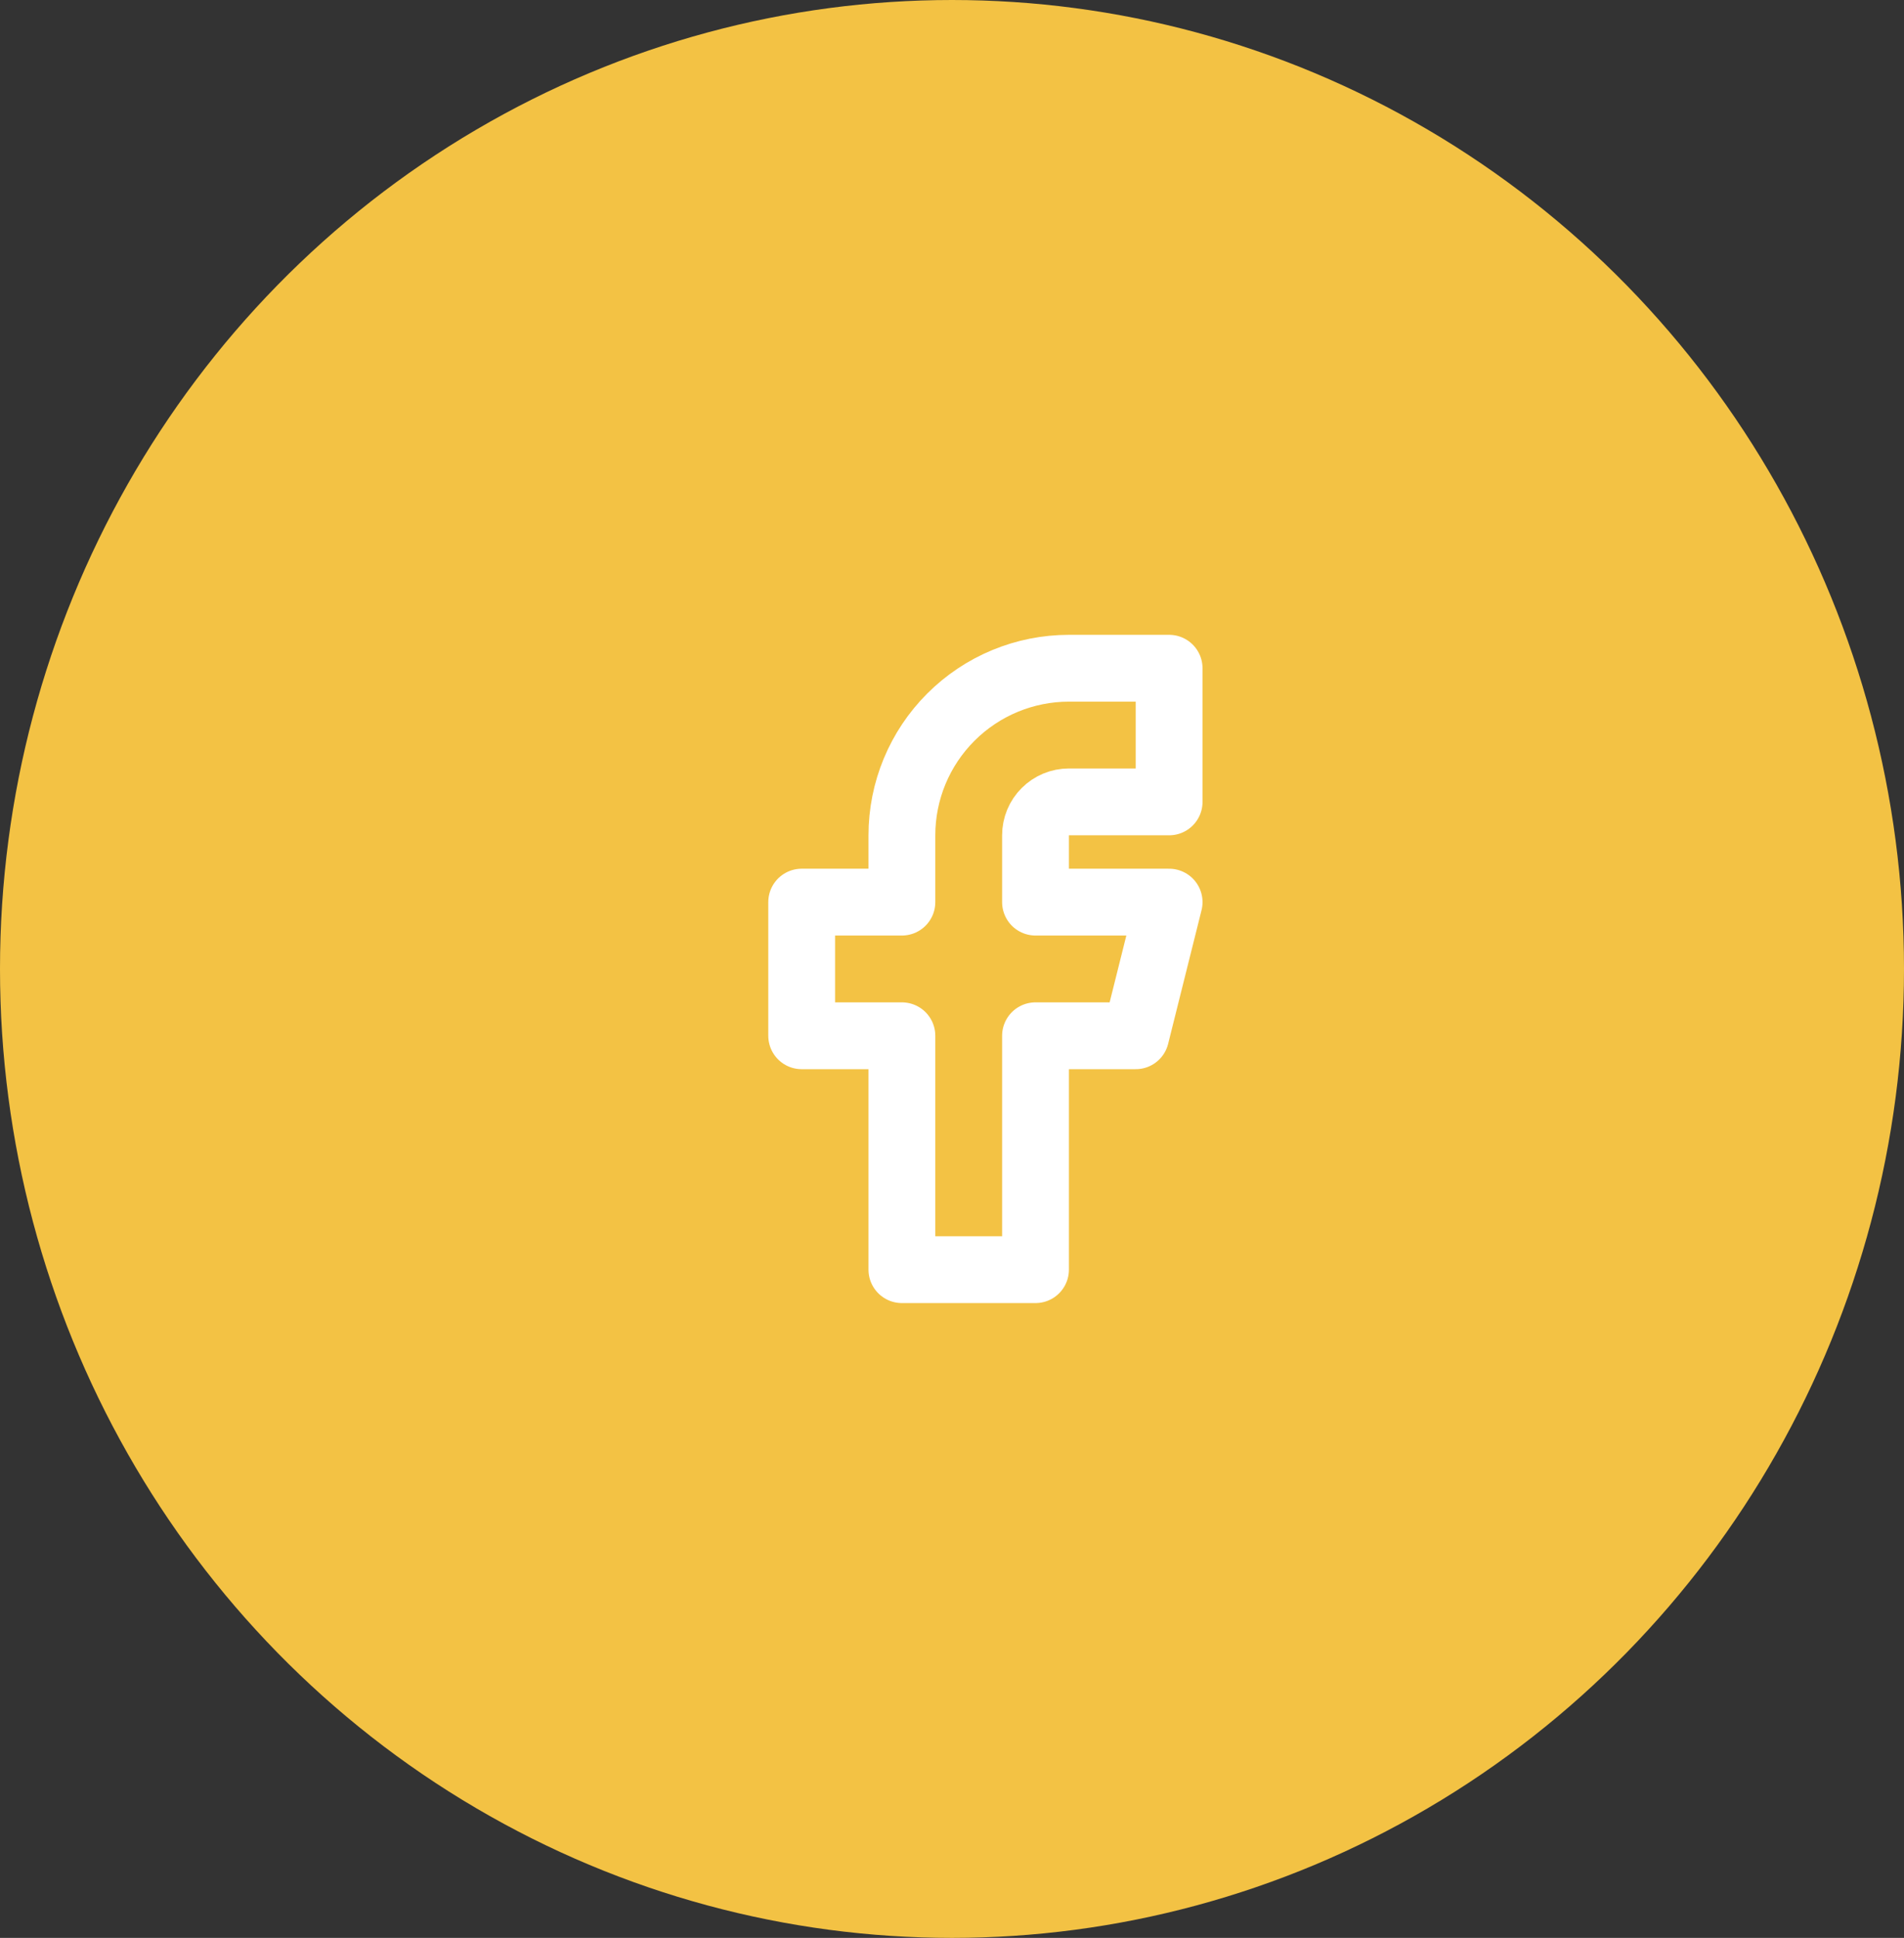 <svg width="57" height="58" viewBox="0 0 57 58" fill="none" xmlns="http://www.w3.org/2000/svg">
<rect x="0" y="0" width="57" height="58" fill="#333333" stroke="none"/>
<ellipse cx="28.5" cy="29" rx="28.5" ry="29" fill="#F3C244"/>
<g clip-path="url(#clip0_16_556)">
<path d="M24 27V31H27V38H31V31H34L35 27H31V25C31 24.735 31.105 24.48 31.293 24.293C31.48 24.105 31.735 24 32 24H35V20H32C30.674 20 29.402 20.527 28.465 21.465C27.527 22.402 27 23.674 27 25V27H24Z" stroke="white" stroke-width="2" stroke-linecap="round" stroke-linejoin="round"/>
</g>
<defs>
<clipPath id="clip0_16_556">
<rect width="24" height="24" fill="white" transform="translate(17 17)"/>
</clipPath>
</defs>
</svg>
